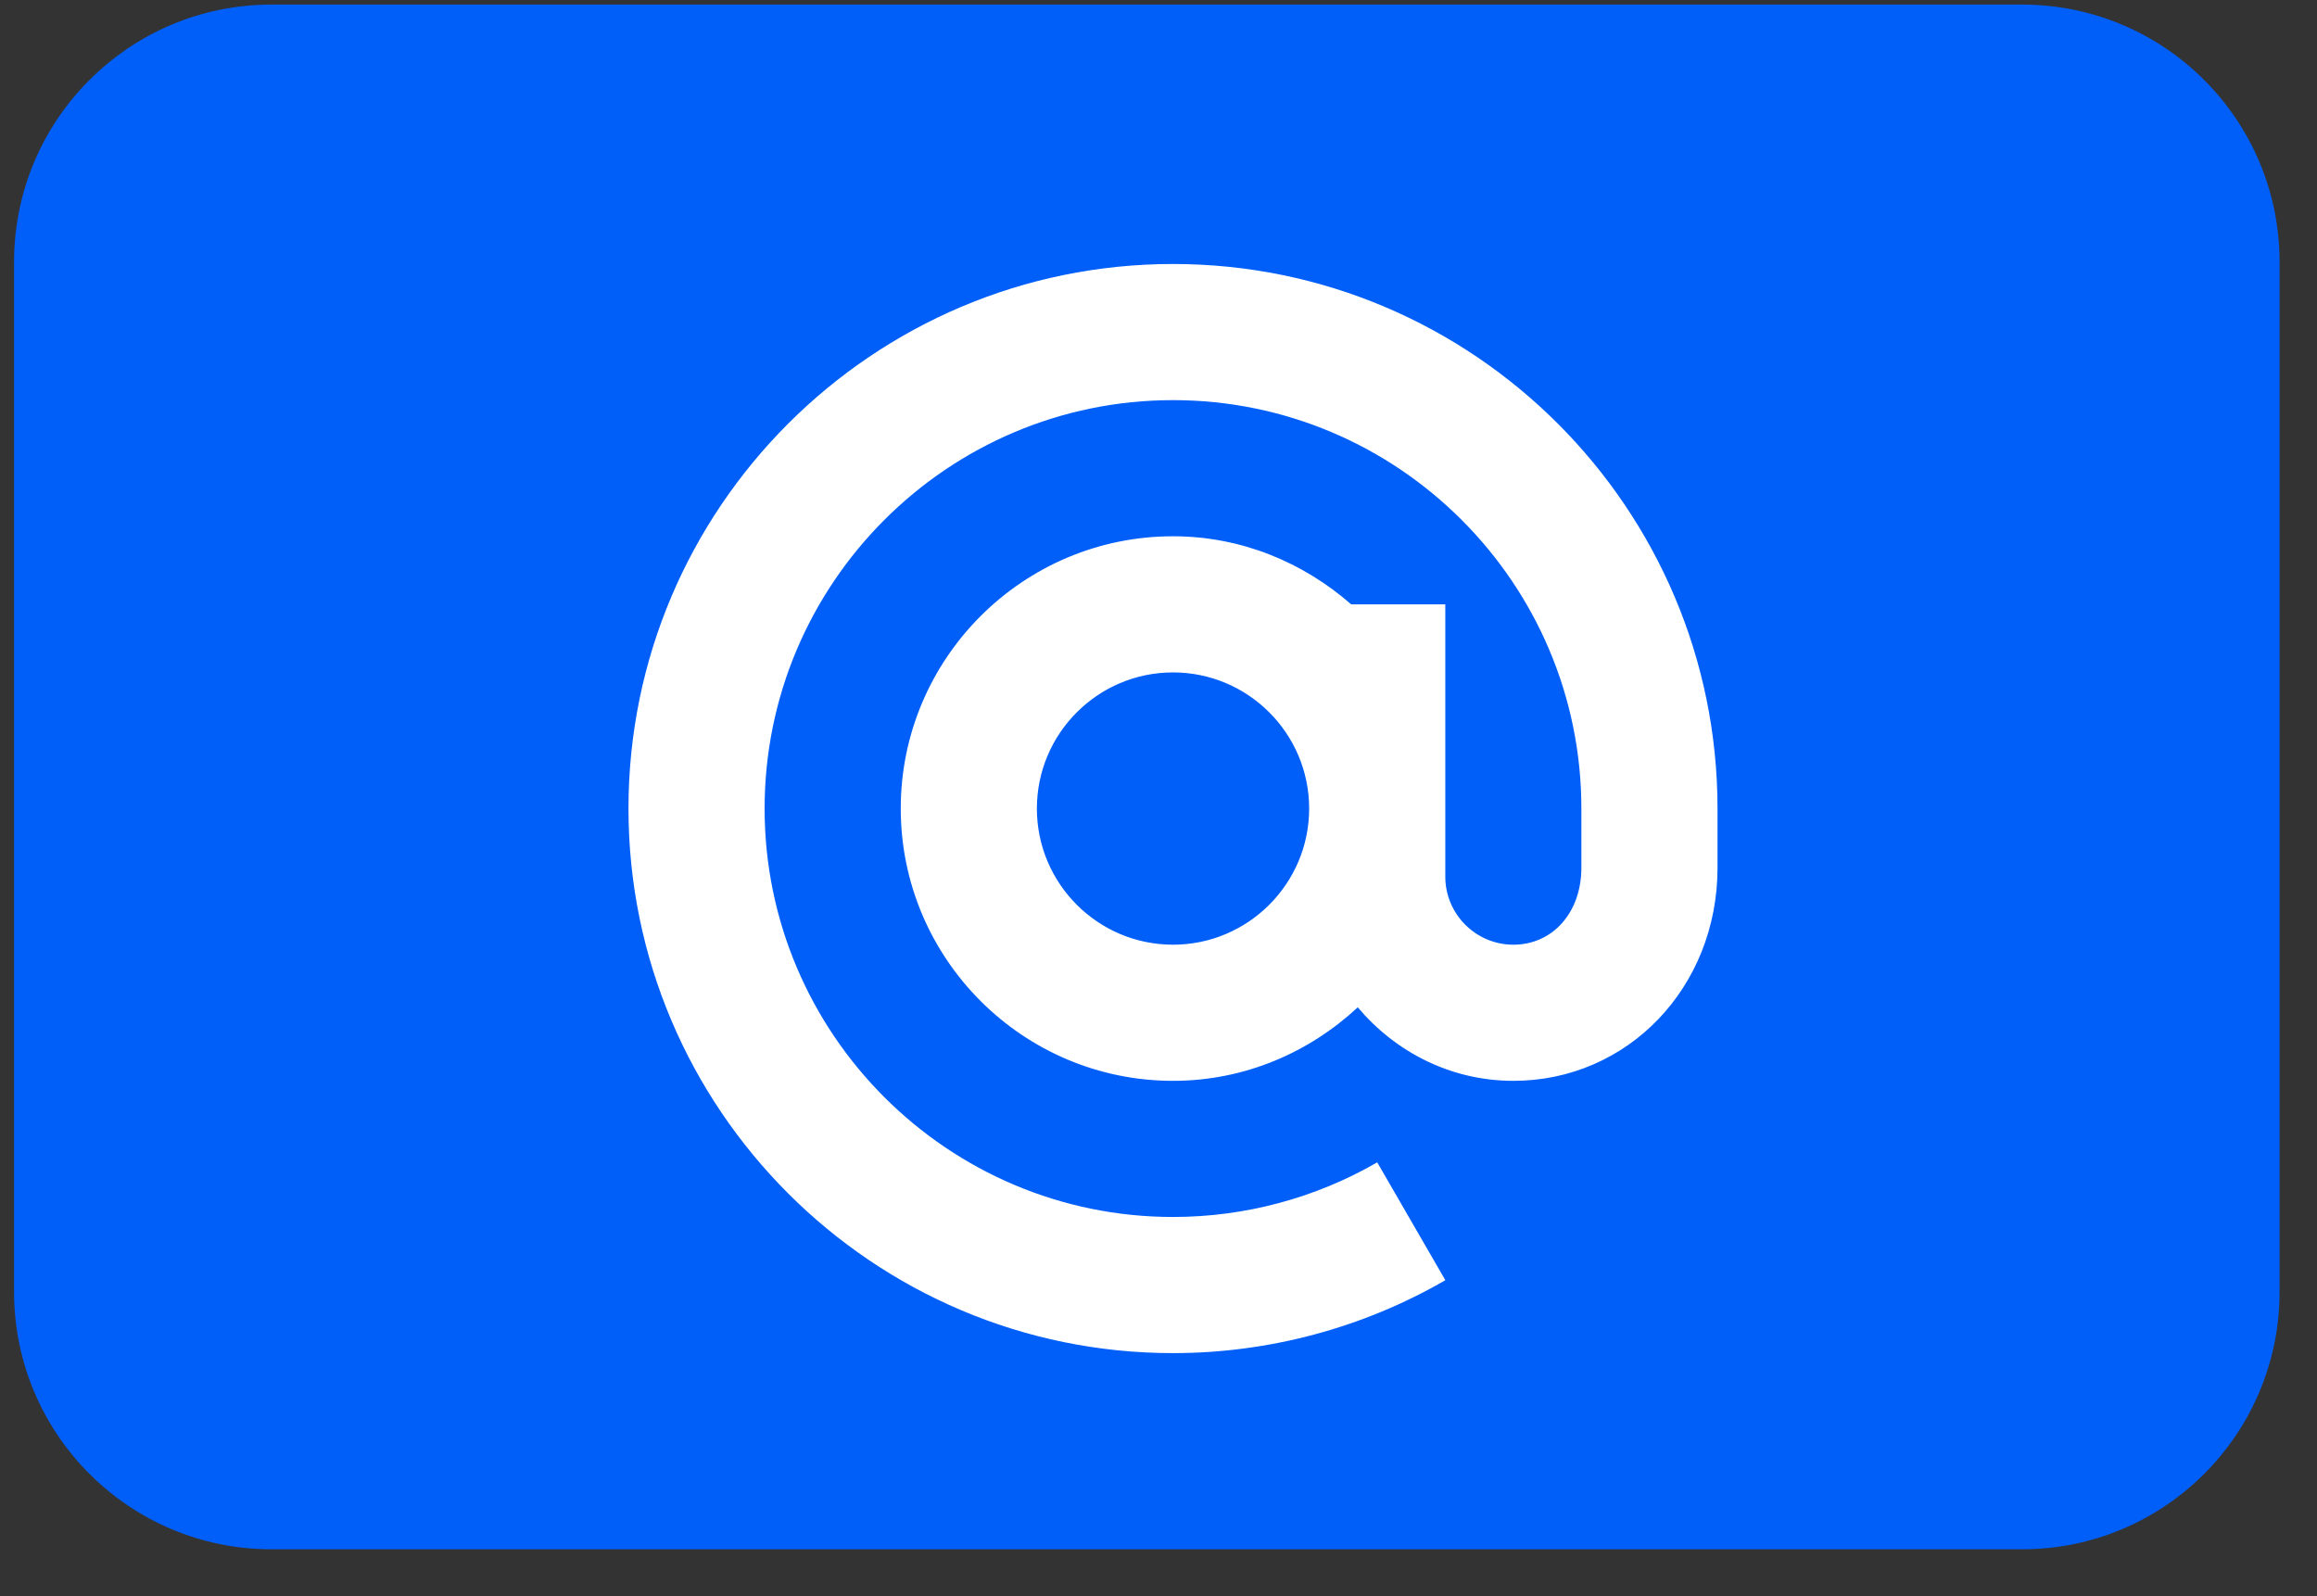<svg width="45" height="31" viewBox="0 0 45 31" fill="none" xmlns="http://www.w3.org/2000/svg">
<rect x="0" y="0" width="45" height="31" fill="#333333" stroke="none"/>
<path d="M0.273 5.089C0.273 2.327 2.512 0.089 5.273 0.089H39.273C42.035 0.089 44.273 2.327 44.273 5.089V25.089C44.273 27.85 42.035 30.089 39.273 30.089H5.273C2.512 30.089 0.273 27.85 0.273 25.089V5.089Z" fill="#005FF9"/>
<g clip-path="url(#clip0)">
<path d="M22.782 5.127C16.95 5.127 12.206 9.871 12.206 15.703C12.206 21.534 16.95 26.279 22.782 26.279C24.641 26.279 26.47 25.789 28.071 24.863L26.748 22.574C25.548 23.268 24.177 23.635 22.782 23.635C18.408 23.635 14.85 20.077 14.85 15.703C14.85 11.329 18.408 7.771 22.782 7.771C27.155 7.771 30.713 11.329 30.713 15.703V16.854C30.713 17.719 30.158 18.347 29.392 18.347C28.663 18.347 28.07 17.753 28.07 17.025V11.737H26.242C25.312 10.924 24.111 10.415 22.782 10.415C19.866 10.415 17.494 12.787 17.494 15.703C17.494 18.619 19.866 20.991 22.782 20.991C24.17 20.991 25.425 20.442 26.37 19.563C27.098 20.428 28.175 20.991 29.392 20.991C31.615 20.991 33.357 19.174 33.357 16.854V15.703C33.357 9.871 28.613 5.127 22.782 5.127V5.127ZM22.782 18.347C21.323 18.347 20.138 17.161 20.138 15.703C20.138 14.245 21.323 13.059 22.782 13.059C24.24 13.059 25.426 14.245 25.426 15.703C25.426 17.161 24.24 18.347 22.782 18.347Z" fill="white"/>
</g>
<defs>
<clipPath id="clip0">
<rect width="21.152" height="21.152" fill="white" transform="translate(12.206 5.127)"/>
</clipPath>
</defs>
</svg>
